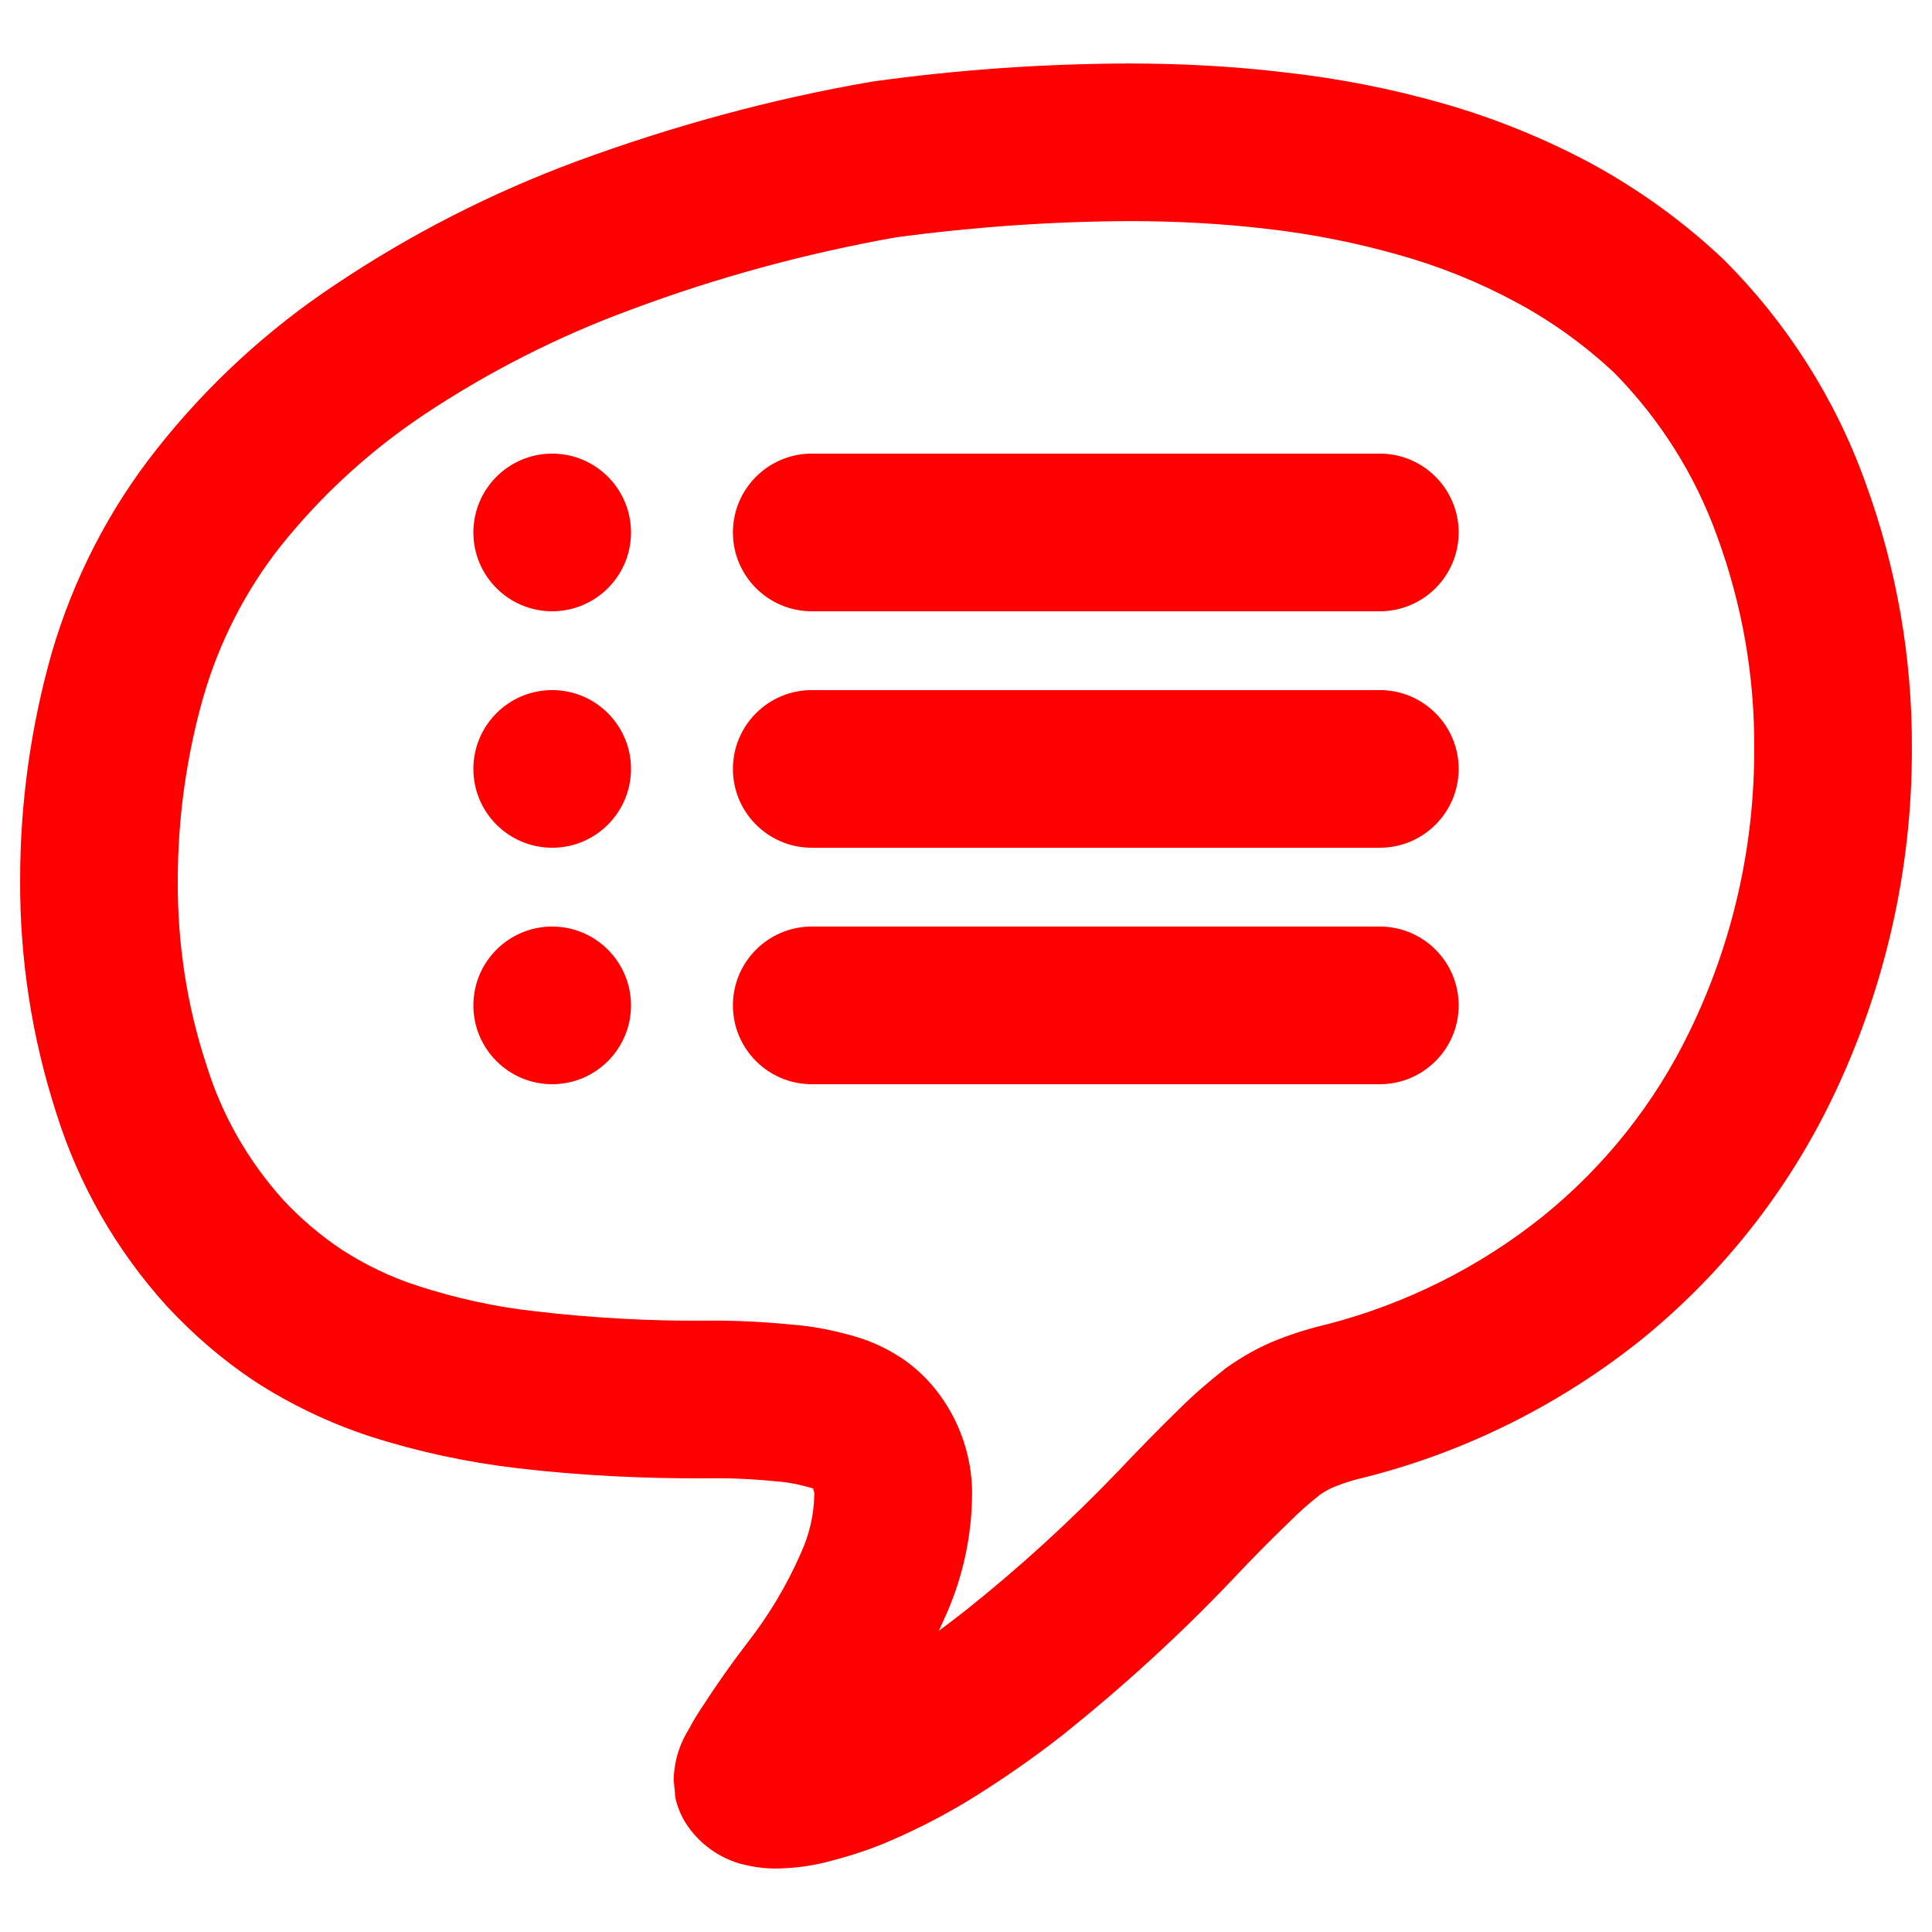 <?xml version="1.0" encoding="UTF-8" standalone="no"?><!-- Generator: Gravit.io --><svg xmlns="http://www.w3.org/2000/svg" xmlns:xlink="http://www.w3.org/1999/xlink" style="isolation:isolate" viewBox="0 0 48 48" width="48pt" height="48pt"><linearGradient id="_lgradient_36" x1="0.062" y1="0.147" x2="0.99" y2="0.987" gradientTransform="matrix(47,0,0,44.847,0.5,1.577)" gradientUnits="userSpaceOnUse"><stop offset="0%" stop-opacity="1" style="stop-color:rgb(255,0,0)"/><stop offset="98.261%" stop-opacity="1" style="stop-color:rgb(255,0,0)"/></linearGradient><path d=" M 11.761 13.229 C 11.761 12.148 12.638 11.27 13.719 11.27 C 14.8 11.27 15.677 12.148 15.677 13.229 C 15.677 14.309 14.8 15.187 13.719 15.187 C 12.638 15.187 11.761 14.309 11.761 13.229 L 11.761 13.229 L 11.761 13.229 L 11.761 13.229 L 11.761 13.229 L 11.761 13.229 Z  M 20.168 11.27 L 34.281 11.27 C 35.362 11.27 36.24 12.148 36.24 13.229 L 36.24 13.229 C 36.24 14.309 35.362 15.187 34.281 15.187 L 20.168 15.187 C 19.087 15.187 18.209 14.309 18.209 13.229 L 18.209 13.229 C 18.209 12.148 19.087 11.27 20.168 11.27 L 20.168 11.27 L 20.168 11.27 L 20.168 11.27 L 20.168 11.27 L 20.168 11.27 Z  M 11.761 19.104 C 11.761 18.023 12.638 17.145 13.719 17.145 C 14.8 17.145 15.677 18.023 15.677 19.104 C 15.677 20.184 14.8 21.062 13.719 21.062 C 12.638 21.062 11.761 20.184 11.761 19.104 L 11.761 19.104 L 11.761 19.104 L 11.761 19.104 L 11.761 19.104 Z  M 20.168 17.145 L 34.281 17.145 C 35.362 17.145 36.24 18.023 36.24 19.104 L 36.24 19.104 C 36.24 20.184 35.362 21.062 34.281 21.062 L 20.168 21.062 C 19.087 21.062 18.209 20.184 18.209 19.104 L 18.209 19.104 C 18.209 18.023 19.087 17.145 20.168 17.145 L 20.168 17.145 L 20.168 17.145 L 20.168 17.145 Z  M 11.761 24.979 C 11.761 23.898 12.638 23.02 13.719 23.02 C 14.8 23.02 15.677 23.898 15.677 24.979 C 15.677 26.059 14.8 26.937 13.719 26.937 C 12.638 26.937 11.761 26.059 11.761 24.979 L 11.761 24.979 L 11.761 24.979 Z  M 20.168 23.02 L 34.281 23.02 C 35.362 23.02 36.24 23.898 36.24 24.979 L 36.24 24.979 C 36.24 26.059 35.362 26.937 34.281 26.937 L 20.168 26.937 C 19.087 26.937 18.209 26.059 18.209 24.979 L 18.209 24.979 C 18.209 23.898 19.087 23.02 20.168 23.02 L 20.168 23.02 Z  M 20.191 36.983 C 20.191 36.983 20.191 36.973 20.191 36.973 C 20.181 36.973 20.181 36.963 20.172 36.963 C 20.201 36.973 20.22 36.993 20.24 37.003 C 20.22 36.993 20.211 36.993 20.191 36.983 L 20.191 36.983 Z  M 23.324 40.518 C 23.373 40.41 23.422 40.302 23.471 40.195 C 23.883 39.294 24.118 38.305 24.147 37.306 C 24.196 36.288 23.863 35.279 23.217 34.486 C 23.001 34.222 22.747 33.987 22.473 33.791 C 22.091 33.527 21.679 33.331 21.239 33.203 C 20.73 33.057 20.211 32.949 19.682 32.91 C 18.977 32.841 18.252 32.802 17.538 32.812 C 16.118 32.822 14.698 32.743 13.288 32.577 C 12.299 32.469 11.33 32.254 10.39 31.95 C 9.714 31.735 9.068 31.421 8.48 31.04 C 7.952 30.687 7.472 30.276 7.041 29.816 C 6.17 28.846 5.514 27.71 5.132 26.467 C 4.642 24.988 4.407 23.431 4.417 21.875 C 4.417 20.328 4.632 18.79 5.053 17.312 C 5.445 15.96 6.091 14.688 6.963 13.581 C 7.971 12.318 9.166 11.221 10.507 10.321 C 12.123 9.243 13.856 8.362 15.667 7.696 C 17.812 6.893 20.015 6.296 22.267 5.895 C 24.176 5.64 26.105 5.503 28.034 5.493 C 29.19 5.493 30.355 5.552 31.5 5.689 C 32.607 5.816 33.694 6.032 34.761 6.335 C 35.77 6.619 36.749 7.011 37.669 7.51 C 38.55 7.98 39.373 8.578 40.107 9.263 C 41.243 10.418 42.114 11.799 42.663 13.327 C 43.28 15.011 43.593 16.783 43.583 18.575 C 43.593 21.023 43.045 23.431 41.977 25.625 C 41.116 27.407 39.872 28.974 38.335 30.217 C 36.758 31.48 34.937 32.391 32.979 32.9 C 32.558 32.998 32.147 33.125 31.745 33.282 C 31.295 33.458 30.864 33.703 30.462 33.987 C 30.051 34.31 29.65 34.653 29.278 35.025 C 28.769 35.524 28.259 36.043 27.77 36.562 C 26.585 37.796 25.322 38.951 23.98 40.018 C 23.765 40.185 23.55 40.351 23.324 40.518 L 23.324 40.518 Z  M 16.784 44.689 C 16.754 44.542 16.744 44.405 16.744 44.258 L 16.744 44.258 L 16.784 44.689 L 16.784 44.689 L 16.784 44.66 C 16.735 44.434 16.725 44.209 16.754 43.984 C 16.793 43.622 16.921 43.269 17.117 42.956 C 17.214 42.77 17.332 42.574 17.459 42.388 C 17.802 41.859 18.164 41.34 18.556 40.831 C 19.094 40.146 19.545 39.392 19.897 38.589 C 20.103 38.138 20.22 37.649 20.23 37.159 C 20.24 37.091 20.22 37.032 20.191 36.983 C 20.172 36.973 20.152 36.963 20.142 36.963 C 19.868 36.885 19.594 36.826 19.32 36.807 C 18.742 36.748 18.154 36.719 17.577 36.728 C 15.991 36.738 14.404 36.66 12.828 36.474 C 11.584 36.327 10.36 36.063 9.176 35.681 C 8.167 35.348 7.207 34.888 6.316 34.31 C 5.523 33.781 4.799 33.155 4.152 32.459 C 2.899 31.079 1.959 29.444 1.401 27.661 C 0.794 25.791 0.49 23.833 0.5 21.855 C 0.5 19.955 0.765 18.056 1.284 16.225 C 1.822 14.384 2.703 12.661 3.898 11.153 C 5.151 9.567 6.649 8.186 8.333 7.07 C 10.204 5.816 12.201 4.798 14.306 4.015 C 16.696 3.134 19.163 2.458 21.67 2.027 C 23.775 1.733 25.89 1.586 28.015 1.577 C 29.336 1.577 30.649 1.645 31.951 1.802 C 33.263 1.949 34.565 2.203 35.838 2.566 C 37.111 2.928 38.345 3.427 39.52 4.054 C 40.724 4.71 41.84 5.513 42.839 6.463 C 44.396 8.02 45.6 9.909 46.344 11.985 C 47.118 14.1 47.51 16.333 47.5 18.585 C 47.51 21.61 46.824 24.606 45.502 27.329 C 44.386 29.63 42.78 31.656 40.793 33.272 C 38.776 34.888 36.435 36.063 33.929 36.699 C 33.664 36.758 33.41 36.836 33.165 36.934 C 33.038 36.983 32.92 37.052 32.803 37.13 C 32.538 37.336 32.284 37.561 32.039 37.806 C 31.549 38.276 31.07 38.765 30.6 39.264 C 29.297 40.635 27.897 41.908 26.419 43.093 C 25.733 43.632 25.018 44.131 24.274 44.601 C 23.589 45.032 22.864 45.414 22.11 45.737 C 21.66 45.933 21.19 46.089 20.71 46.216 C 20.26 46.344 19.809 46.412 19.339 46.422 C 19.016 46.432 18.683 46.383 18.36 46.295 C 17.851 46.138 17.41 45.825 17.097 45.384 C 16.95 45.179 16.842 44.934 16.784 44.689 L 16.784 44.689 Z " fill-rule="evenodd" fill="url(#_lgradient_36)"/></svg>
